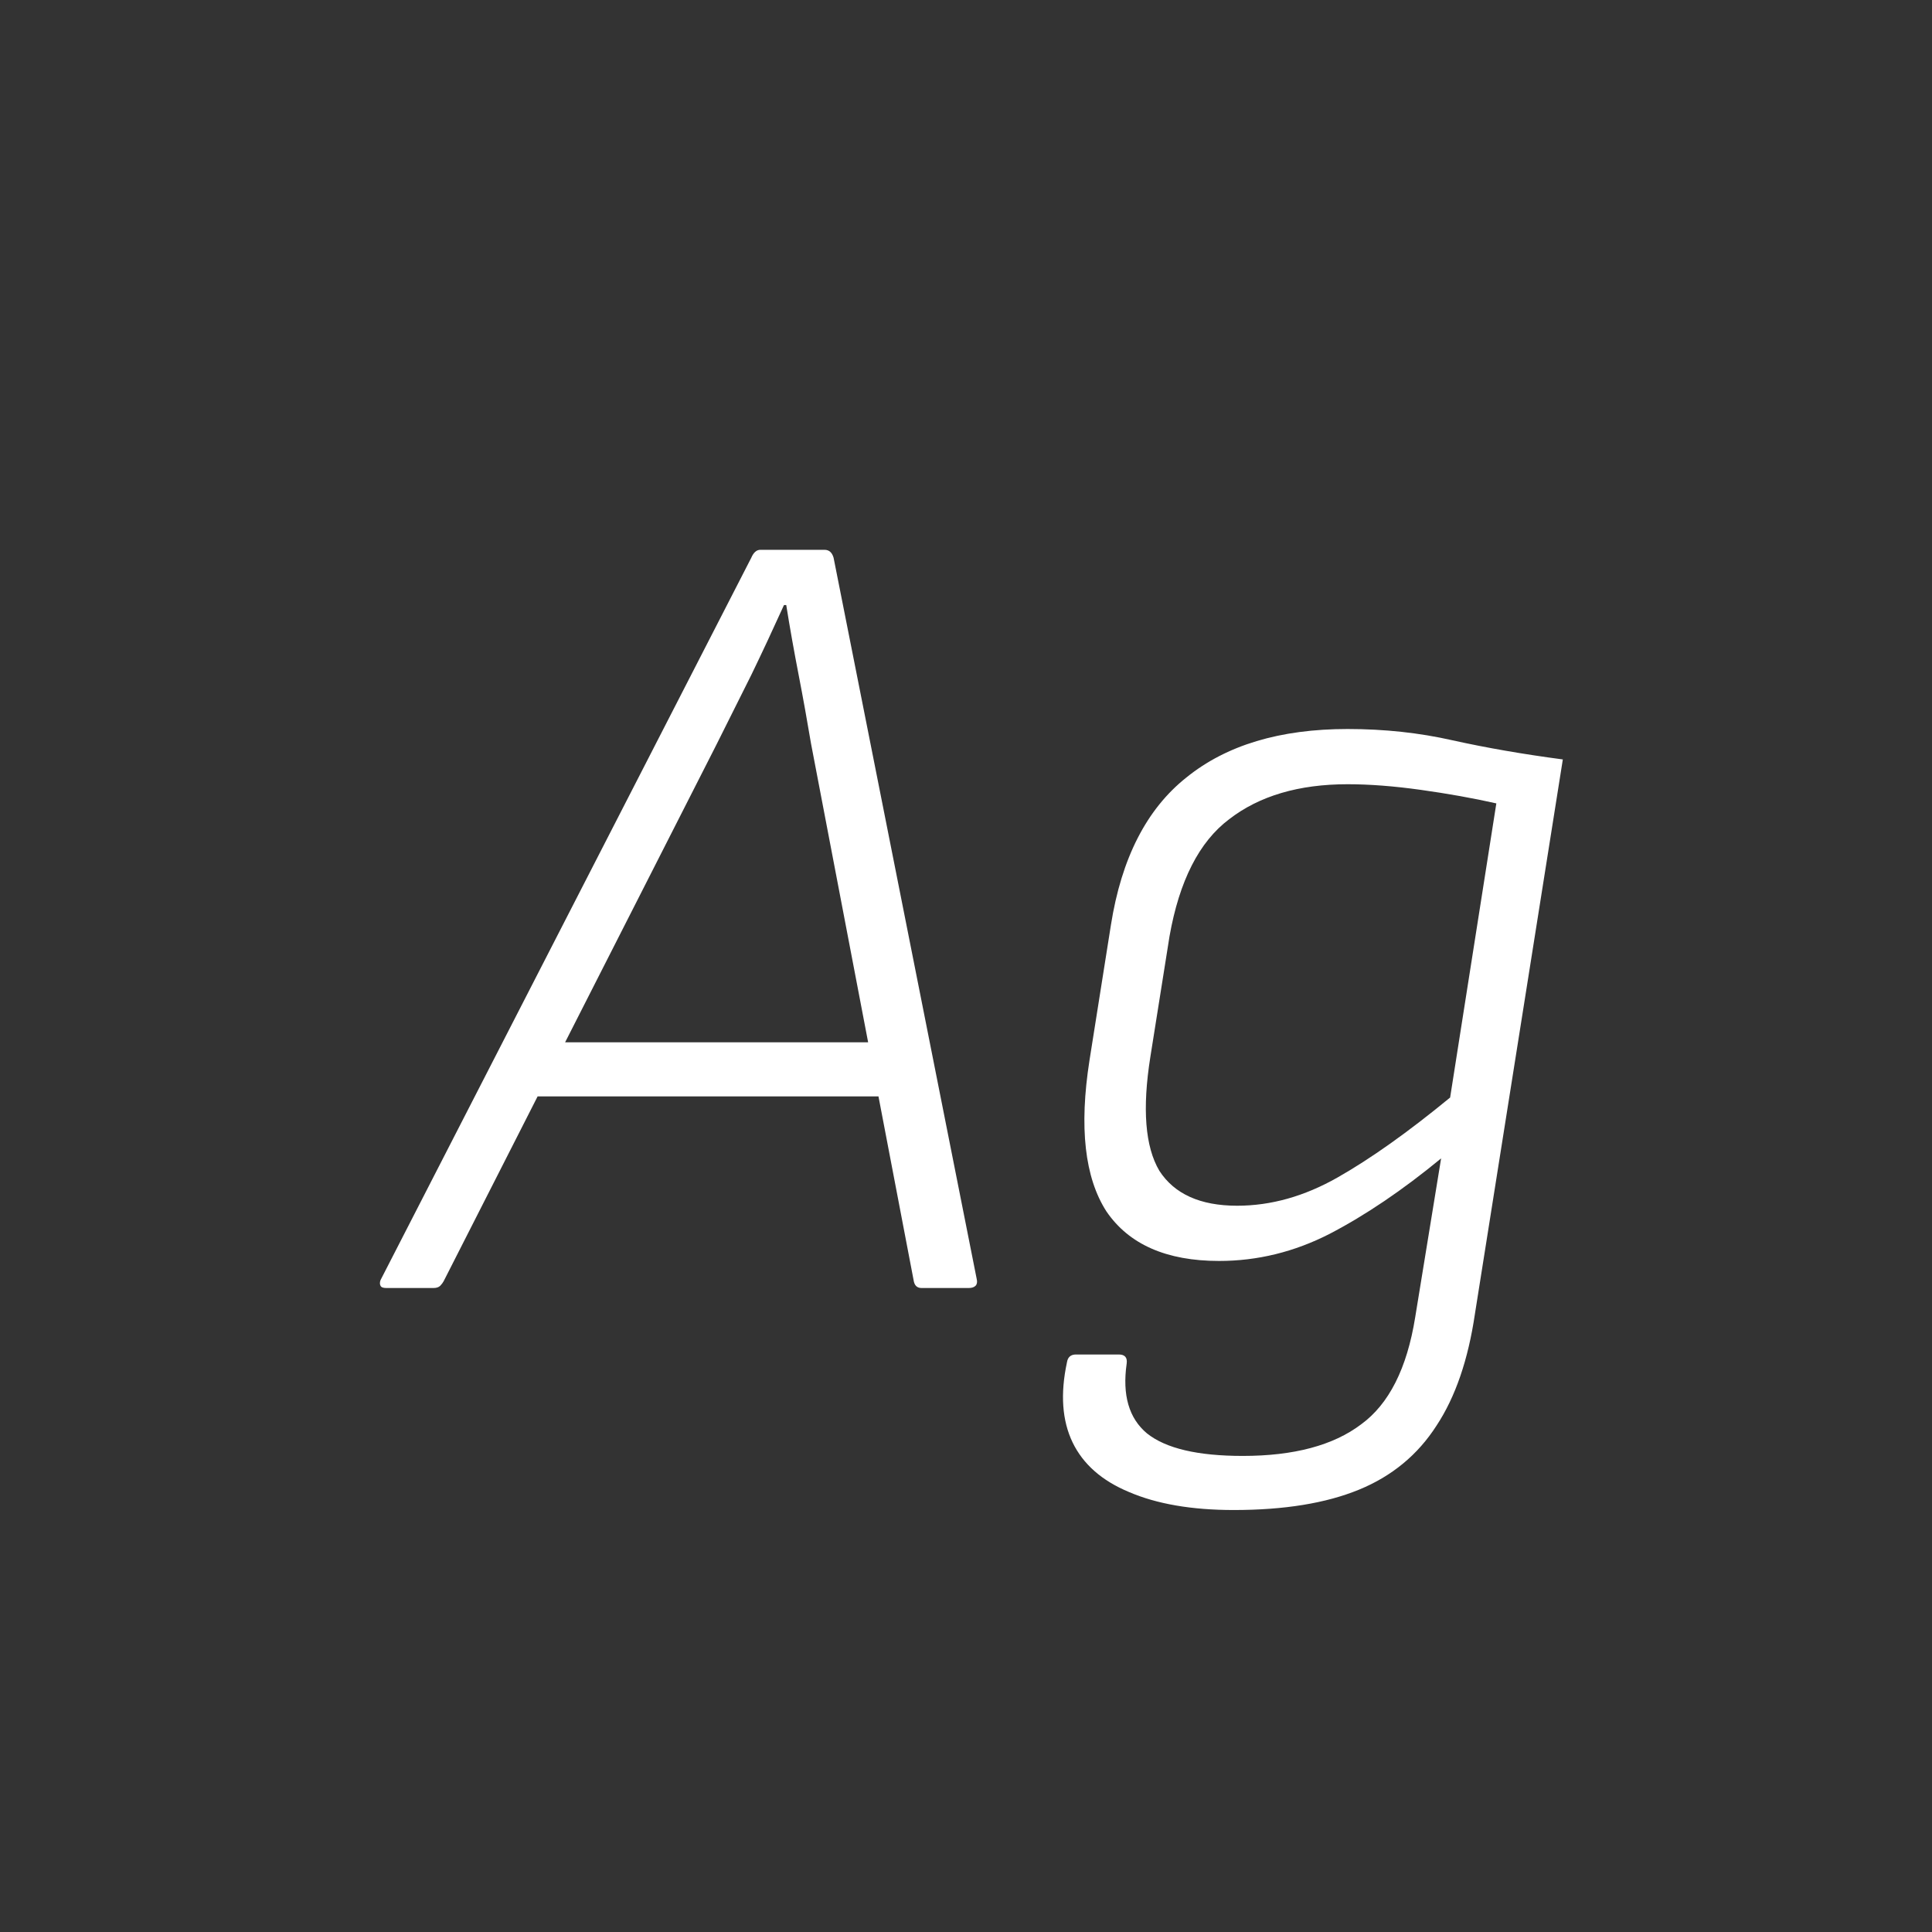 <svg width="24" height="24" viewBox="0 0 24 24" fill="none" xmlns="http://www.w3.org/2000/svg">
<rect x="0" y="0" width="24" height="24" fill="#333333" stroke="none"/>
<path d="M4.797 16C4.759 16 4.736 15.991 4.727 15.972C4.717 15.953 4.717 15.93 4.727 15.902L9.333 6.928C9.361 6.863 9.398 6.83 9.445 6.83H10.243C10.299 6.83 10.336 6.863 10.355 6.928L12.133 15.888C12.142 15.925 12.137 15.953 12.119 15.972C12.1 15.991 12.072 16 12.035 16H11.447C11.391 16 11.358 15.967 11.349 15.902L10.075 9.238C10.028 8.958 9.977 8.673 9.921 8.384C9.865 8.095 9.813 7.805 9.767 7.516H9.739C9.608 7.805 9.473 8.095 9.333 8.384C9.193 8.664 9.048 8.953 8.899 9.252L5.511 15.916C5.501 15.935 5.487 15.953 5.469 15.972C5.45 15.991 5.422 16 5.385 16H4.797ZM6.519 13.62L6.813 12.948H10.957L11.055 13.62H6.519ZM16.74 9.056C17.198 9.056 17.632 9.103 18.042 9.196C18.462 9.289 18.92 9.369 19.414 9.434L18.322 16.322C18.238 16.891 18.08 17.353 17.846 17.708C17.613 18.072 17.291 18.338 16.88 18.506C16.47 18.674 15.952 18.758 15.326 18.758C14.804 18.758 14.37 18.683 14.024 18.534C13.688 18.394 13.455 18.189 13.324 17.918C13.194 17.647 13.17 17.316 13.254 16.924C13.264 16.859 13.301 16.826 13.366 16.826H13.898C13.973 16.826 14.006 16.863 13.996 16.938C13.94 17.33 14.024 17.619 14.248 17.806C14.482 17.993 14.878 18.086 15.438 18.086C16.073 18.086 16.563 17.955 16.908 17.694C17.254 17.442 17.478 16.999 17.58 16.364L17.902 14.39C17.426 14.782 16.964 15.095 16.516 15.328C16.078 15.552 15.62 15.664 15.144 15.664C14.491 15.664 14.024 15.459 13.744 15.048C13.474 14.628 13.404 14.003 13.534 13.172L13.8 11.492C13.931 10.661 14.244 10.05 14.738 9.658C15.233 9.257 15.9 9.056 16.74 9.056ZM15.368 14.978C15.788 14.978 16.204 14.861 16.614 14.628C17.025 14.395 17.492 14.063 18.014 13.634L18.588 9.98C18.299 9.915 17.986 9.859 17.65 9.812C17.314 9.765 17.011 9.742 16.74 9.742C16.134 9.742 15.644 9.887 15.27 10.176C14.897 10.456 14.65 10.941 14.528 11.632L14.29 13.13C14.188 13.774 14.225 14.245 14.402 14.544C14.589 14.833 14.911 14.978 15.368 14.978Z" fill="white"/>
</svg>
